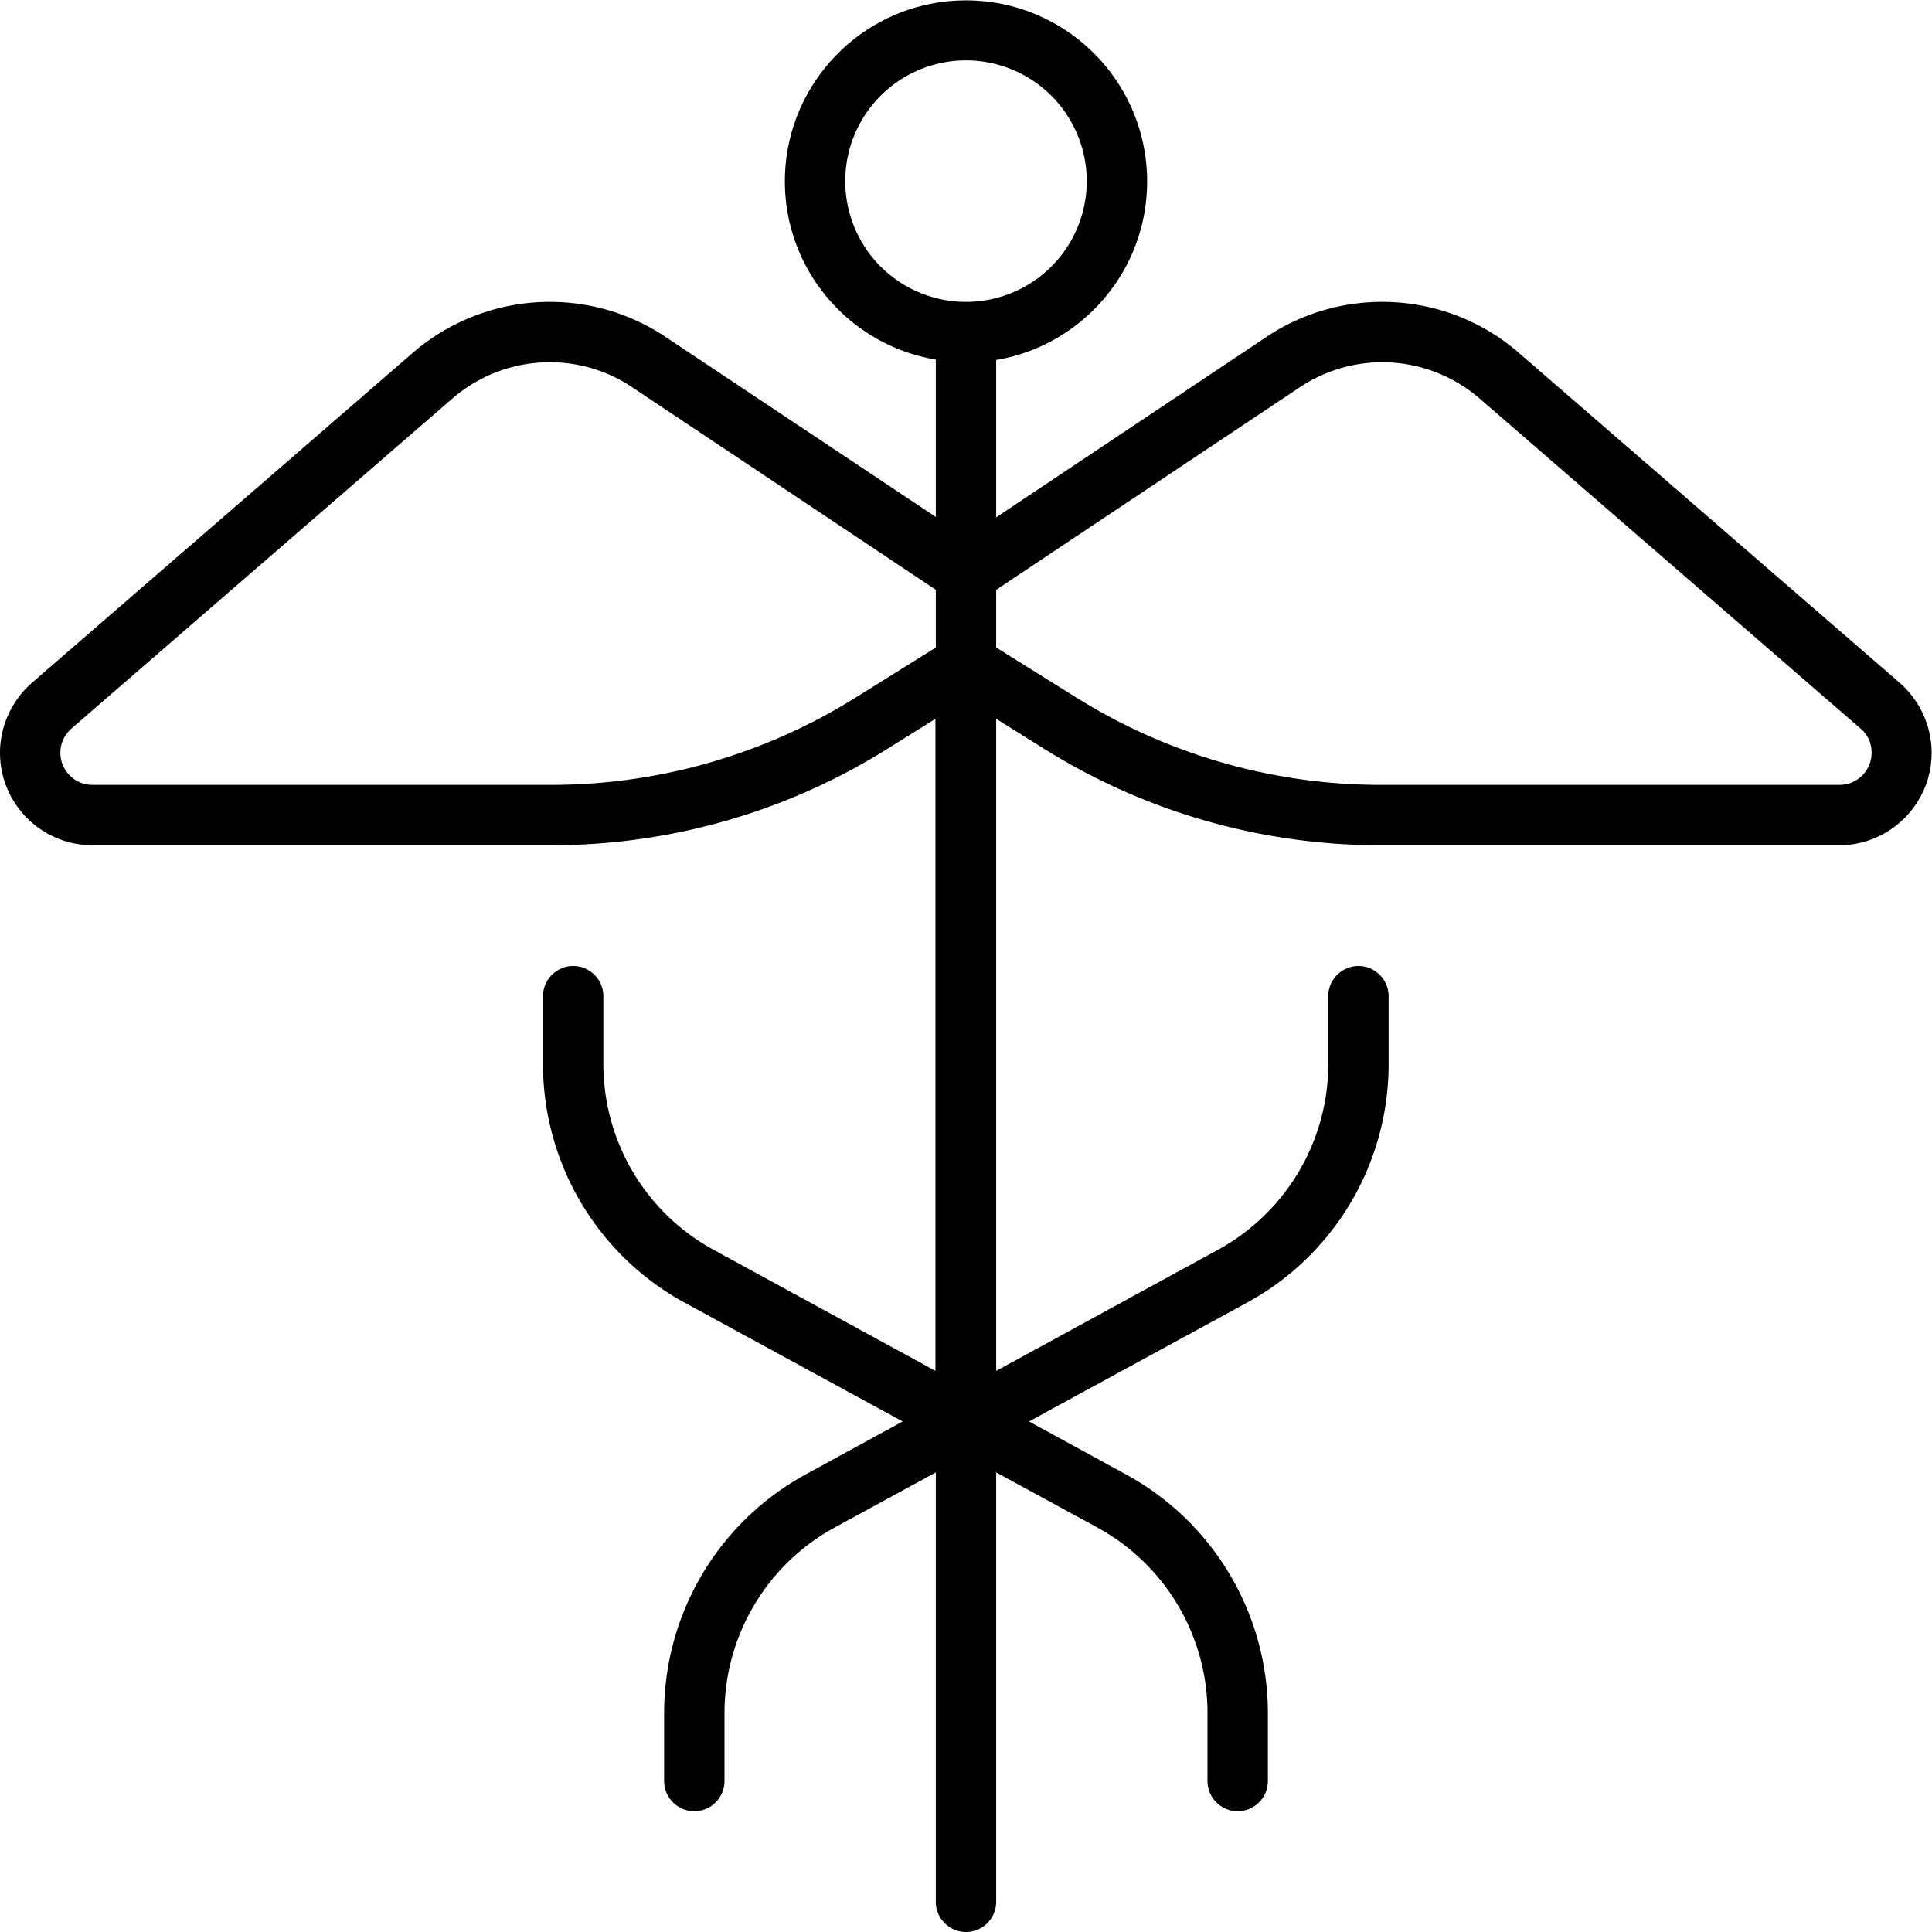 <svg xmlns="http://www.w3.org/2000/svg" width="24" height="24" viewBox="0 0 512 512">
    <path d="M256 16a32 32 0 1 1 0 64 32 32 0 1 1 0-64zM208 48c0 23.8 17.3 43.5 40 47.3l0 41.7L176.4 89.3c-9.1-6.1-19.8-9.3-30.7-9.3c-13.3 0-26.2 4.8-36.3 13.5L8.4 181C3.1 185.7 0 192.4 0 199.5C0 213 11 224 24.5 224l121.6 0c31.5 0 62.3-8.8 89-25.5l12.8-8 0 172.8-58.8-32.1c-18-9.8-29.2-28.7-29.2-49.2l0-18c0-4.4-3.6-8-8-8s-8 3.6-8 8l0 18c0 26.3 14.4 50.6 37.5 63.2l57.8 31.5-25.8 14.1C190.4 403.4 176 427.6 176 454l0 18c0 4.4 3.6 8 8 8s8-3.6 8-8l0-18c0-20.5 11.2-39.4 29.2-49.2L248 390.2l0 58.4 0 55.4c0 4.4 3.6 8 8 8s8-3.6 8-8l0-55.4 0-58.4 26.8 14.6c18 9.8 29.2 28.7 29.2 49.2l0 18c0 4.4 3.6 8 8 8s8-3.6 8-8l0-18c0-26.3-14.4-50.6-37.5-63.2l-25.8-14.1 57.8-31.5C353.6 332.6 368 308.4 368 282l0-18c0-4.4-3.6-8-8-8s-8 3.6-8 8l0 18c0 20.5-11.2 39.3-29.2 49.2L264 363.3l0-172.8 12.8 8c26.7 16.7 57.6 25.5 89 25.5l121.6 0c13.5 0 24.5-11 24.5-24.5c0-7.1-3.1-13.8-8.4-18.5l-101-87.5C392.5 84.8 379.7 80 366.3 80c-10.9 0-21.6 3.2-30.7 9.3L264 137.1l0-41.7c22.7-3.8 40-23.6 40-47.3c0-26.5-21.5-48-48-48s-48 21.5-48 48zm40 108.3l0 15.3-21.3 13.3C202.5 200 174.6 208 146.1 208L24.5 208c-4.7 0-8.5-3.8-8.5-8.5c0-2.5 1.1-4.8 2.9-6.4l101-87.5c7.2-6.2 16.3-9.6 25.8-9.6c7.8 0 15.4 2.3 21.8 6.6L248 156.3zm16 0l80.5-53.7c6.5-4.3 14.1-6.6 21.8-6.6c9.5 0 18.6 3.4 25.8 9.6l101 87.5c1.9 1.6 2.9 3.9 2.9 6.4c0 4.7-3.8 8.5-8.5 8.5l-121.6 0c-28.5 0-56.4-8-80.6-23.1L264 171.6l0-15.3z"/>
</svg>